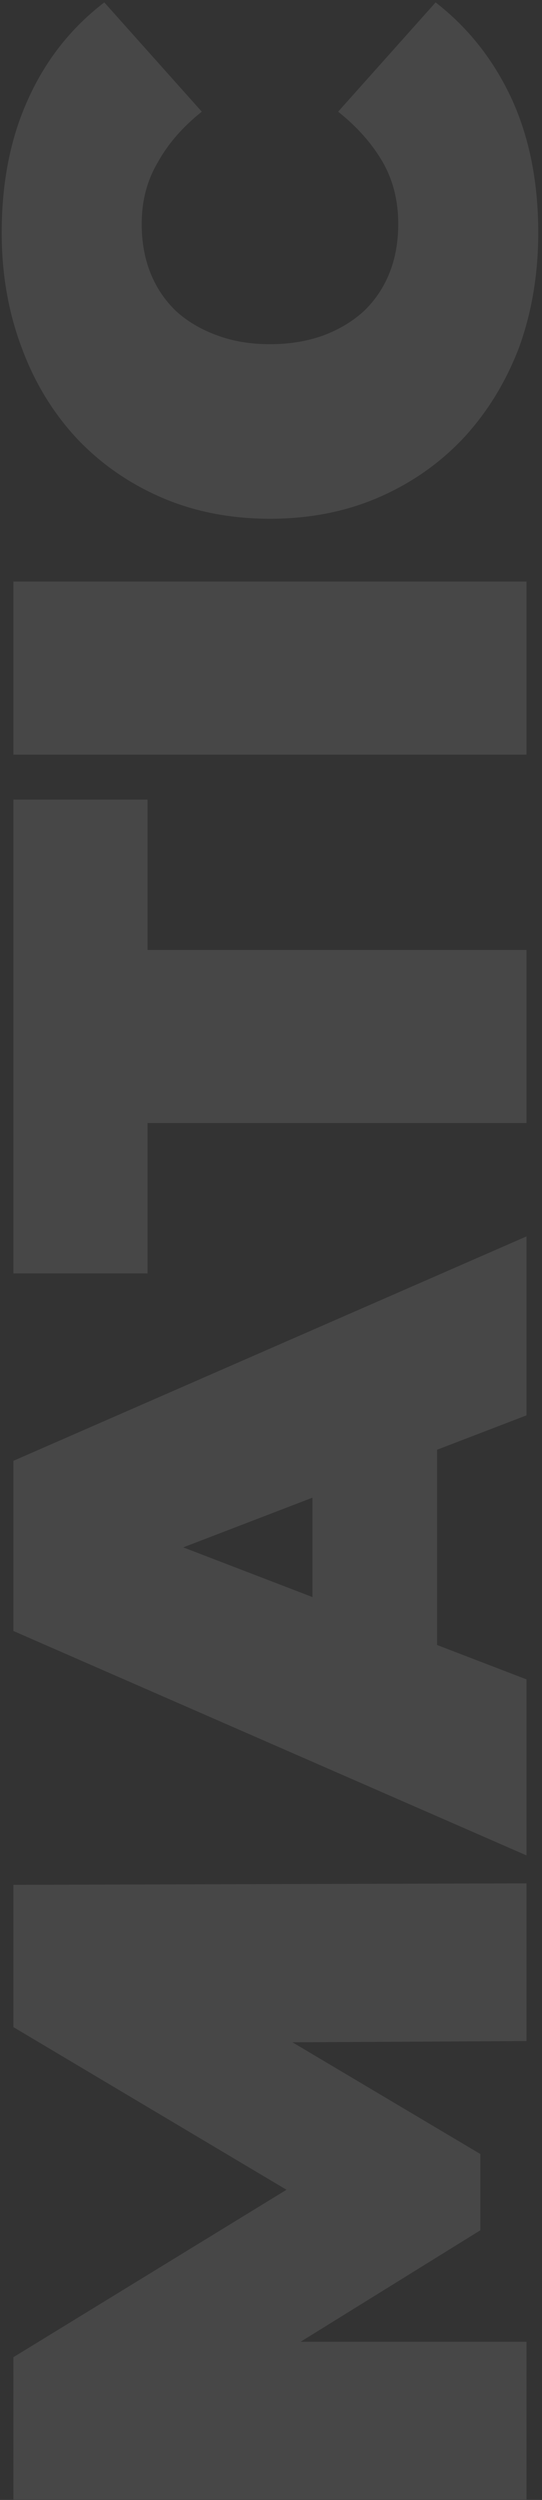 <svg width="105" height="484" viewBox="0 0 105 484" fill="none" xmlns="http://www.w3.org/2000/svg">
<rect x="0" y="0" width="105" height="484" fill="#333333" stroke="none"/>
<path opacity="0.1" d="M102 483.906H2.6L2.6 456.358L67.494 416.598V431.082L2.6 392.458V364.91L102 364.626V395.156L48.608 395.44V390.612L93.054 417.024V431.792L48.608 459.34V453.376H102V483.906ZM102 359.216L2.6 315.764L2.6 282.82L102 239.368L102 274.016L18.504 306.108V293.044L102 325.136V359.216ZM84.676 333.372L60.536 324.852V279.128L84.676 270.608V333.372ZM102 217.427H28.586V246.537H2.6L2.6 154.805H28.586V183.915H102V217.427ZM102 146.101H2.6L2.6 112.589H102V146.101ZM104.272 45.053C104.272 53.005 103.041 60.389 100.58 67.205C98.024 73.926 94.427 79.795 89.788 84.813C85.149 89.735 79.659 93.569 73.316 96.315C66.973 99.06 59.968 100.433 52.3 100.433C44.632 100.433 37.627 99.06 31.284 96.315C24.941 93.569 19.451 89.735 14.812 84.813C10.173 79.795 6.623 73.926 4.162 67.205C1.606 60.389 0.328 53.005 0.328 45.053C0.328 35.302 2.032 26.687 5.44 19.209C8.848 11.635 13.771 5.387 20.208 0.465L39.094 21.623C35.402 24.557 32.562 27.823 30.574 31.421C28.491 34.923 27.45 38.899 27.45 43.349C27.45 46.851 28.018 50.023 29.154 52.863C30.29 55.703 31.947 58.164 34.124 60.247C36.301 62.235 38.952 63.797 42.076 64.933C45.105 66.069 48.513 66.637 52.3 66.637C56.087 66.637 59.542 66.069 62.666 64.933C65.695 63.797 68.299 62.235 70.476 60.247C72.653 58.164 74.31 55.703 75.446 52.863C76.582 50.023 77.15 46.851 77.15 43.349C77.15 38.899 76.156 34.923 74.168 31.421C72.085 27.823 69.198 24.557 65.506 21.623L84.392 0.465C90.735 5.387 95.657 11.635 99.16 19.209C102.568 26.687 104.272 35.302 104.272 45.053Z" fill="white"/>
</svg>
